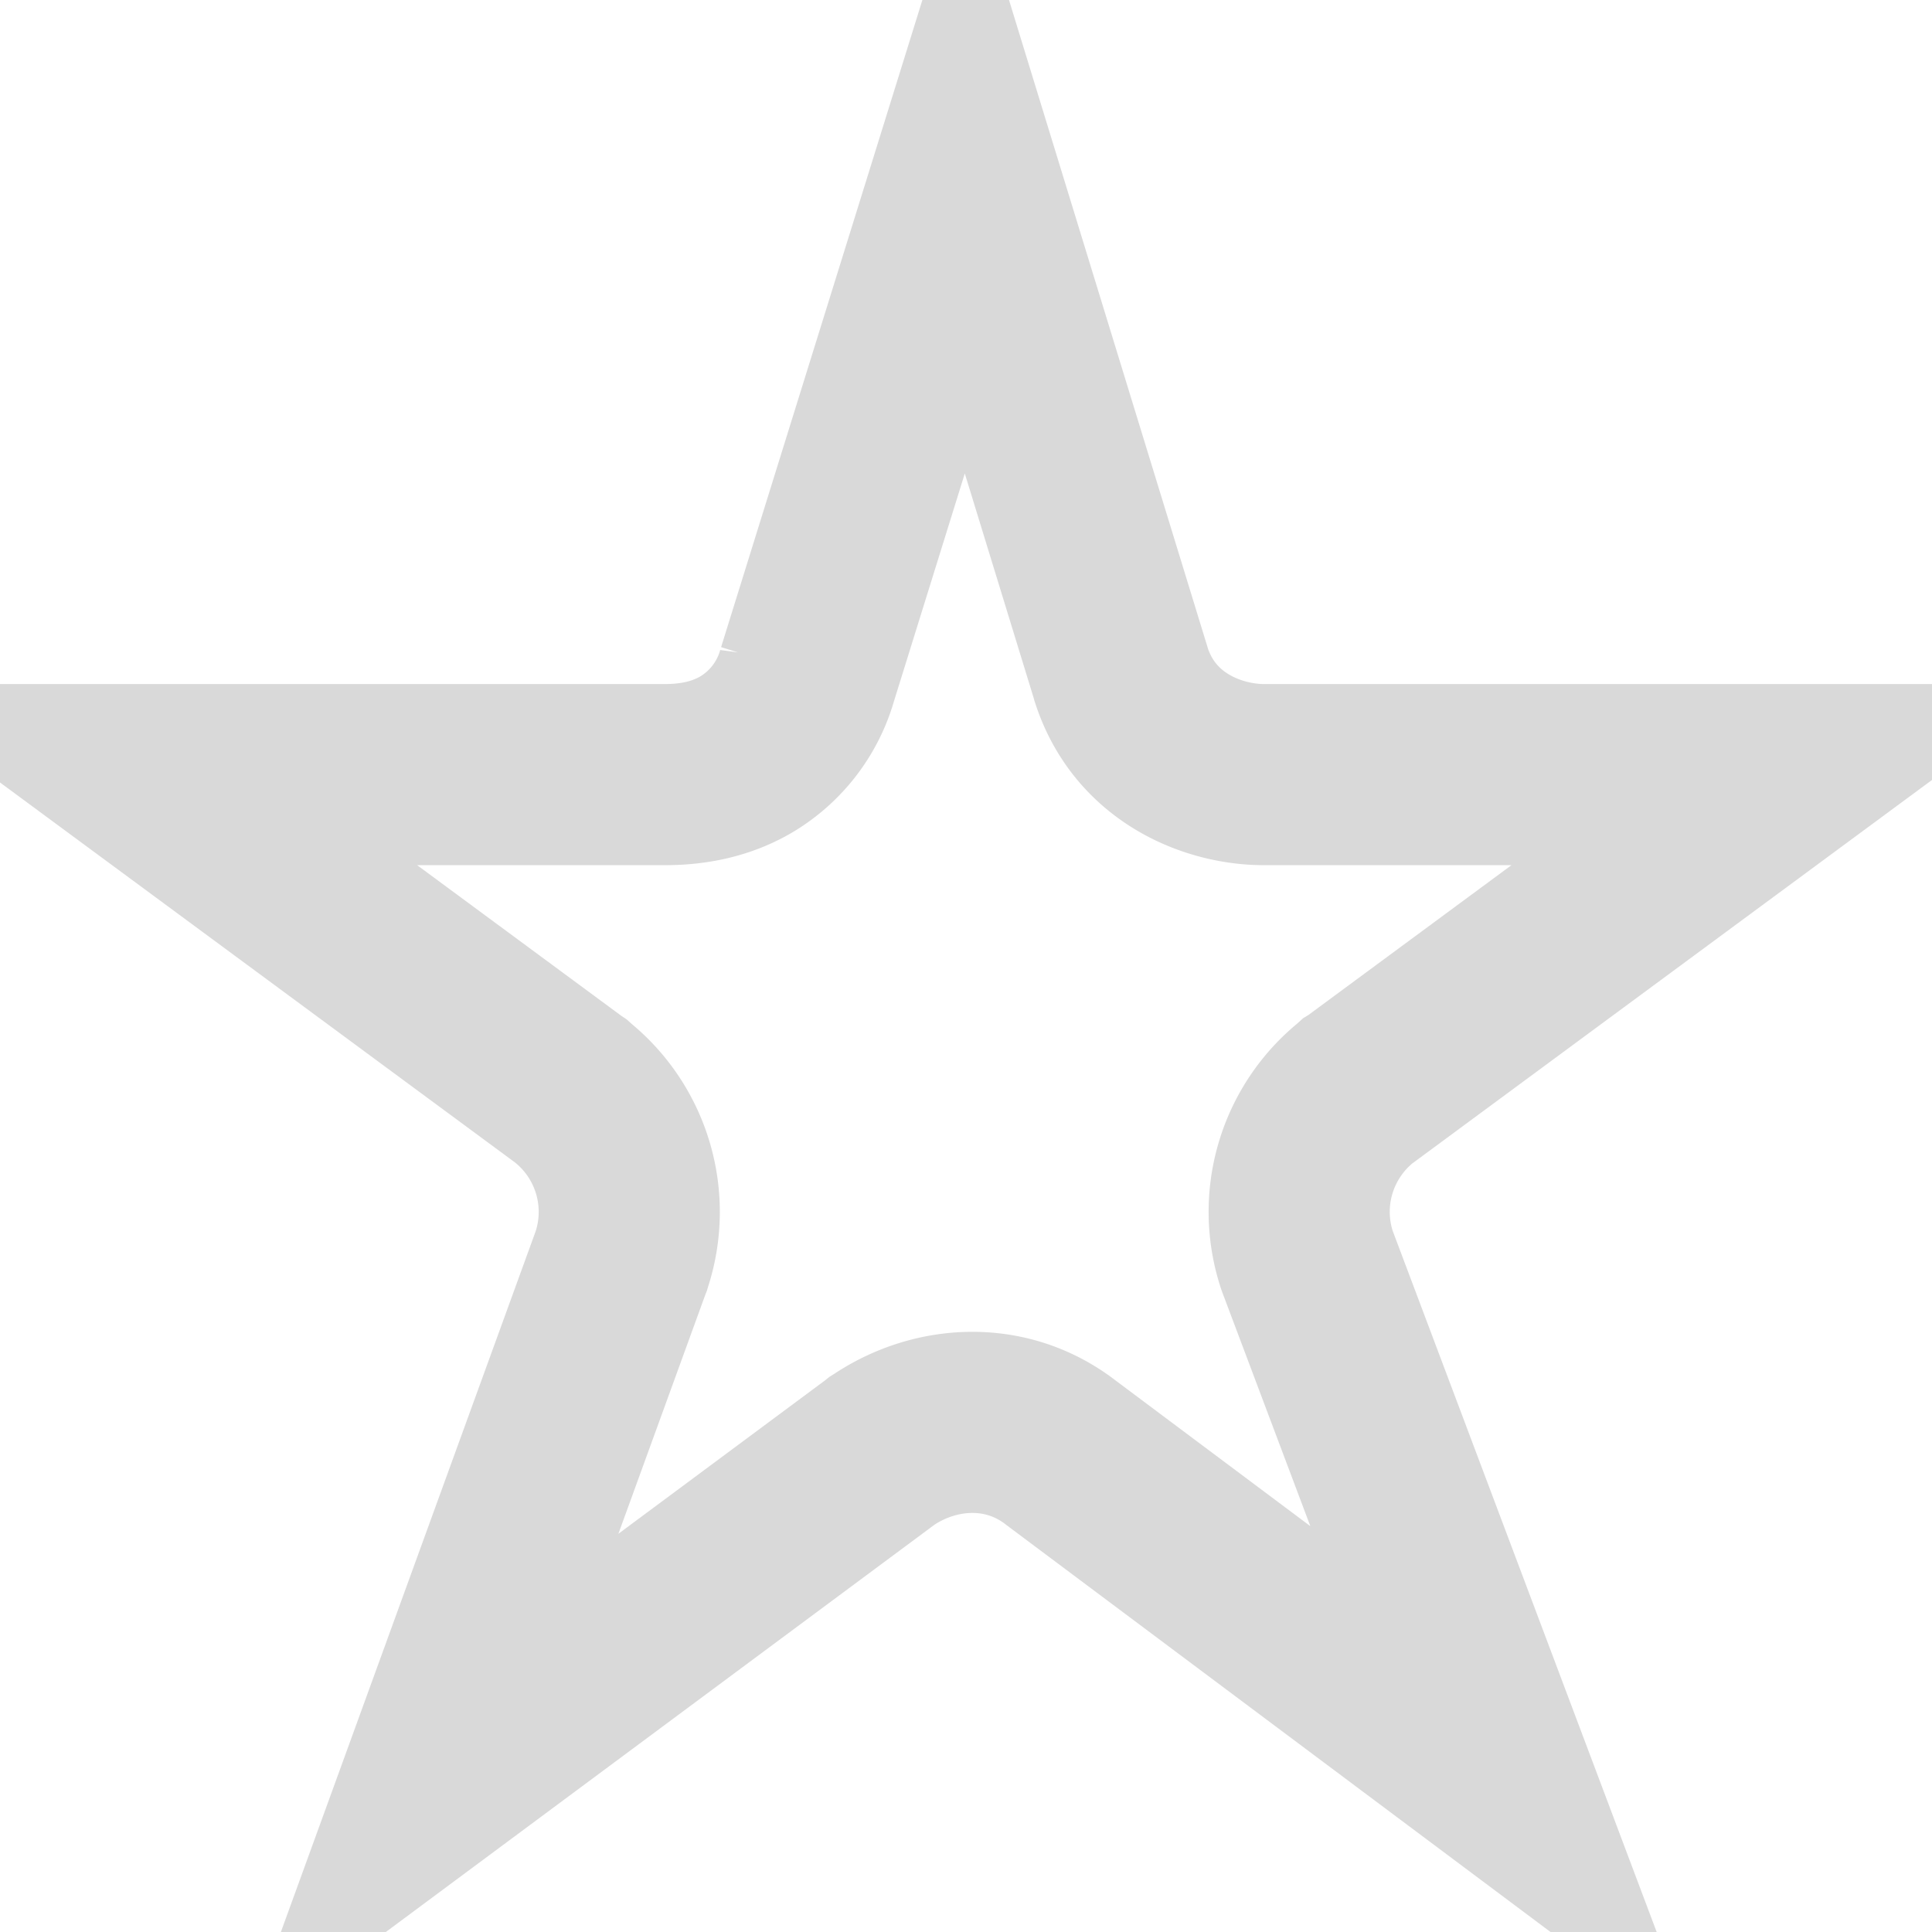 <svg width="16" height="16" fill="none" xmlns="http://www.w3.org/2000/svg"><path d="M6.688 5.582L7.995 1.38l1.29 4.205.002.008.003.009c.2.599.765.813 1.178.813h4.329l-3.54 2.612-.013.008-.011.01a1.274 1.274 0 00-.41 1.389l.005.014.005.013 1.625 4.316-3.666-2.742c-.46-.36-1.05-.311-1.472-.03l-.016.01-.015.012-3.726 2.766 1.578-4.34.004-.01.003-.01a1.275 1.275 0 00-.41-1.388l-.011-.01-.012-.008-3.54-2.612h4.328c.173 0 .427-.022.672-.164a1.12 1.12 0 00.513-.67z" stroke="#D9D9D9" stroke-width="1.5"/></svg>